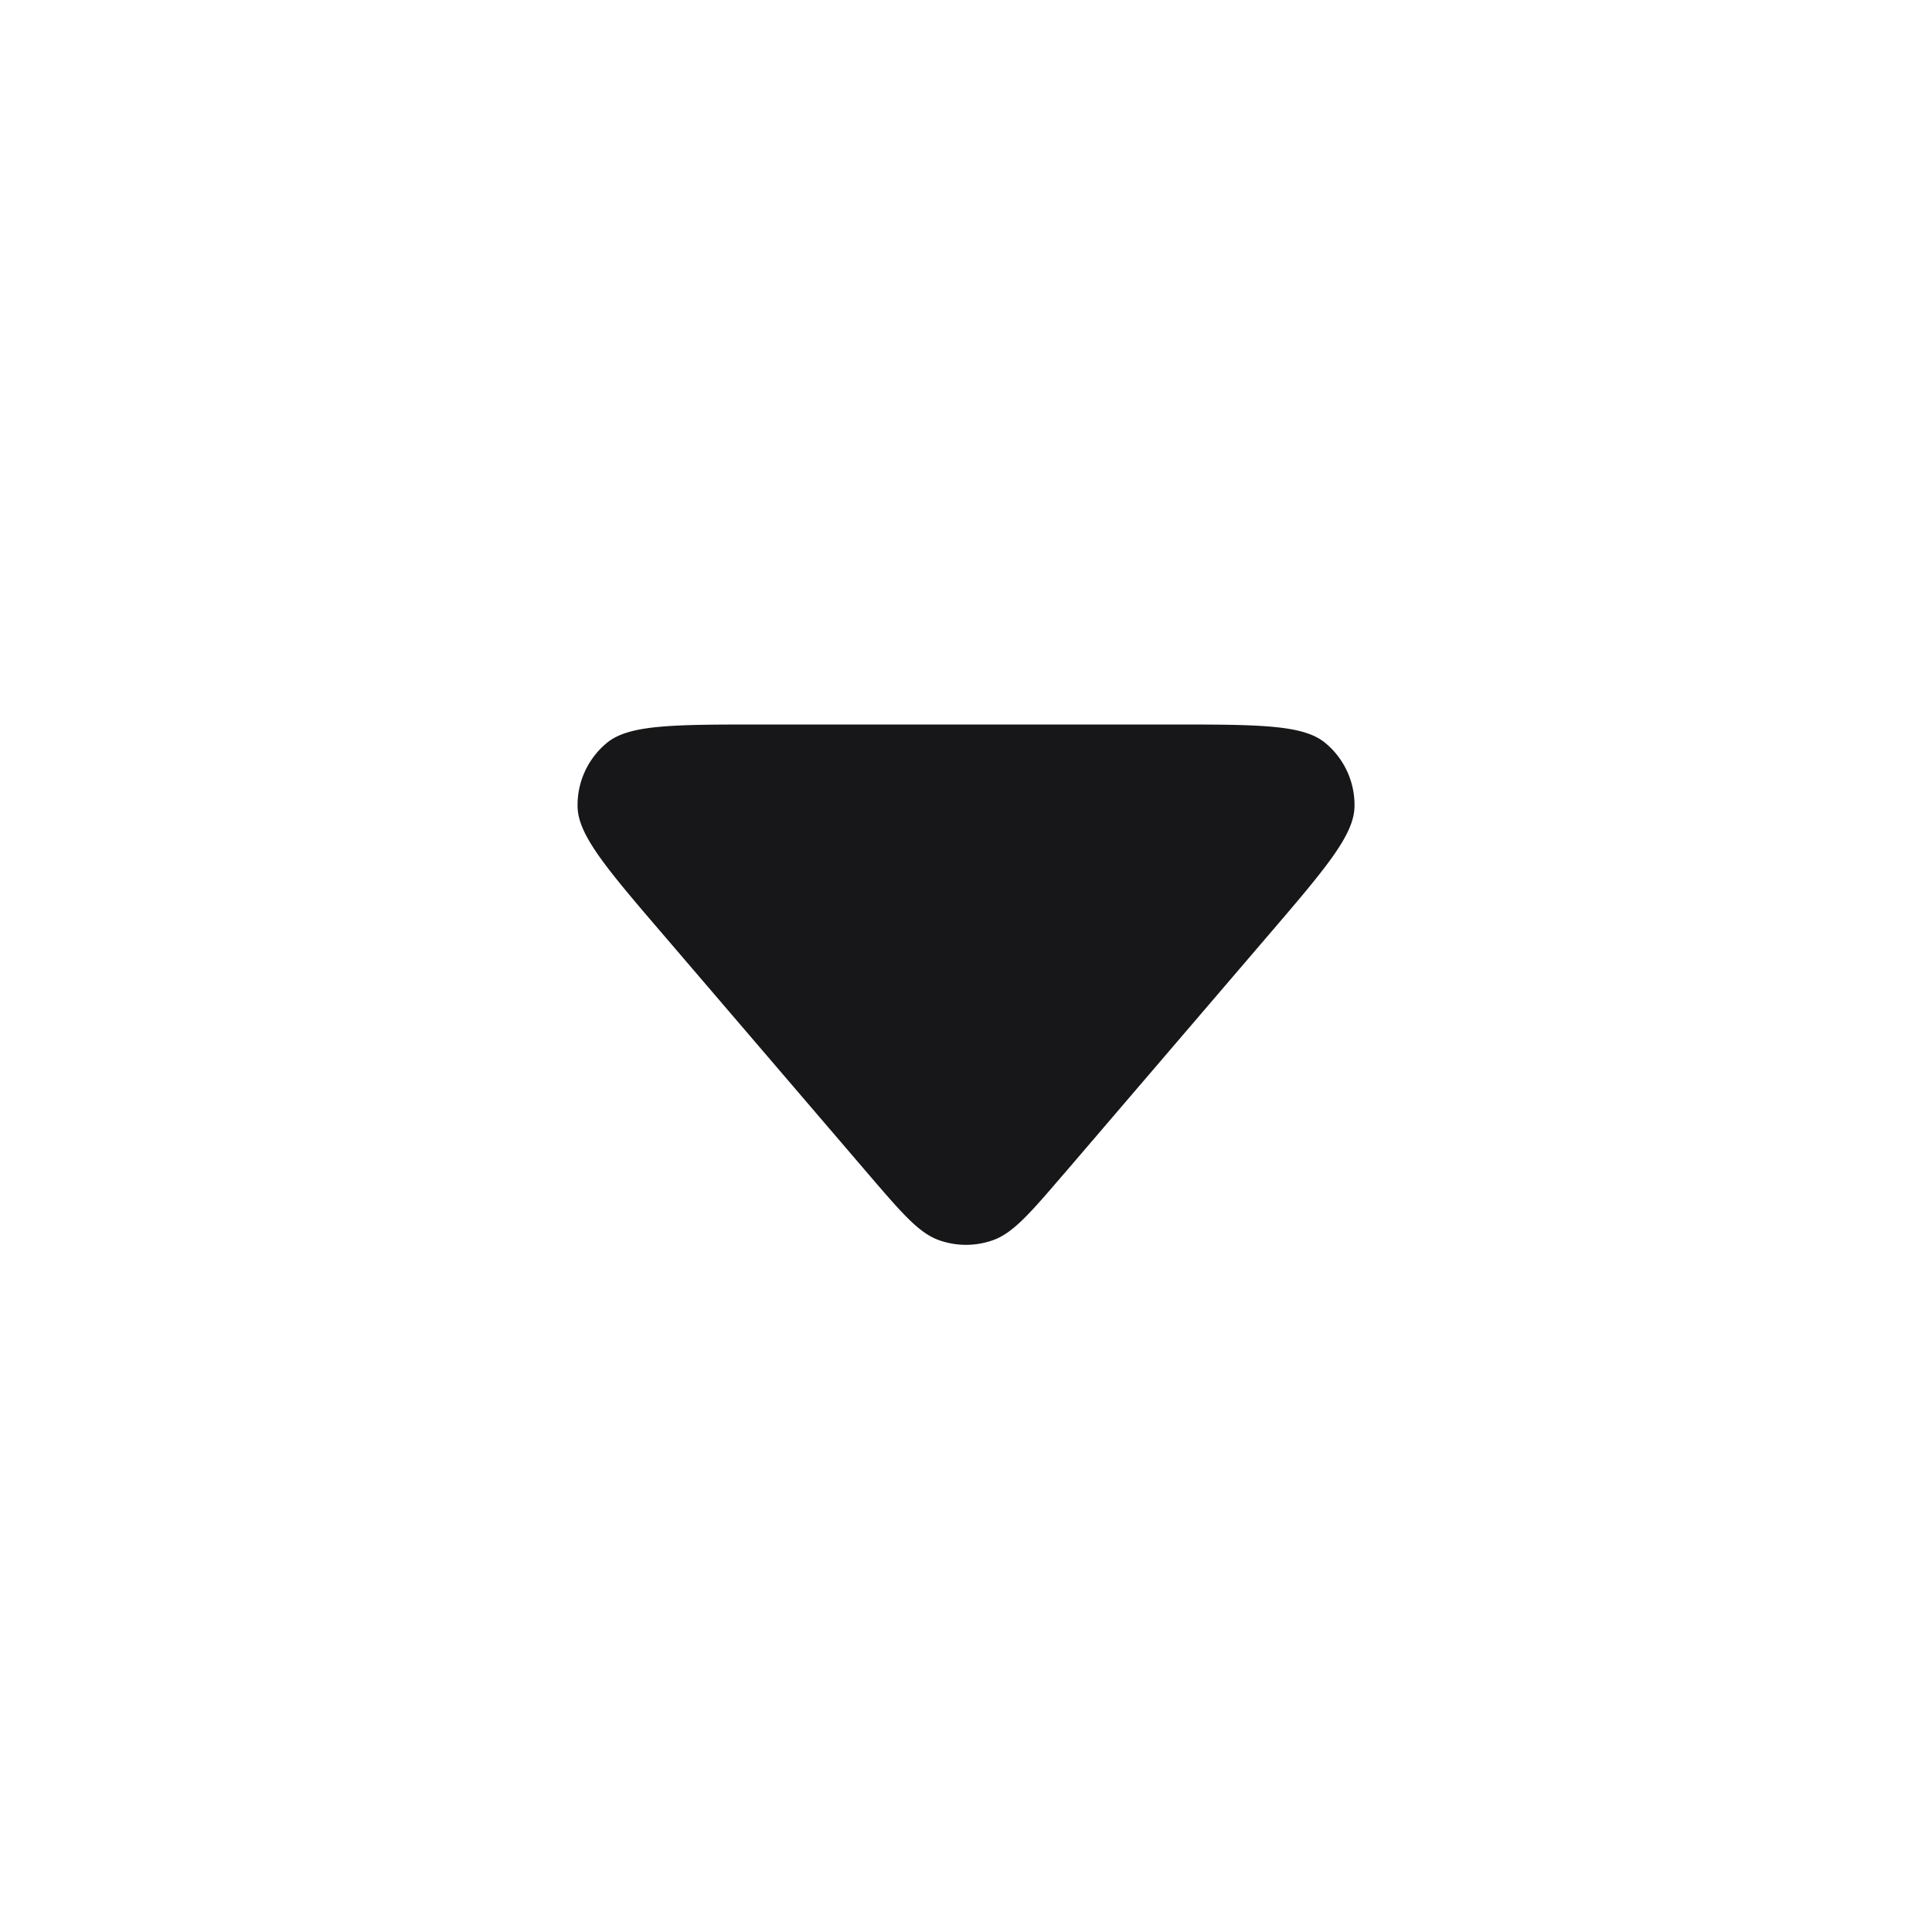 <svg xmlns="http://www.w3.org/2000/svg" width="24" height="24" fill="none" viewBox="0 0 24 24">
  <path fill="#171719" d="M13.215 14.583c-.418.488-.628.732-.877.822a1 1 0 0 1-.676 0c-.249-.09-.458-.334-.877-.822l-2.52-2.942c-.721-.84-1.081-1.26-1.09-1.616a1 1 0 0 1 .368-.8C7.819 9 8.373 9 9.479 9h5.043c1.107 0 1.66 0 1.936.225a1 1 0 0 1 .368.8c-.009.356-.37.776-1.09 1.616l-2.52 2.942Z"/>
</svg>
